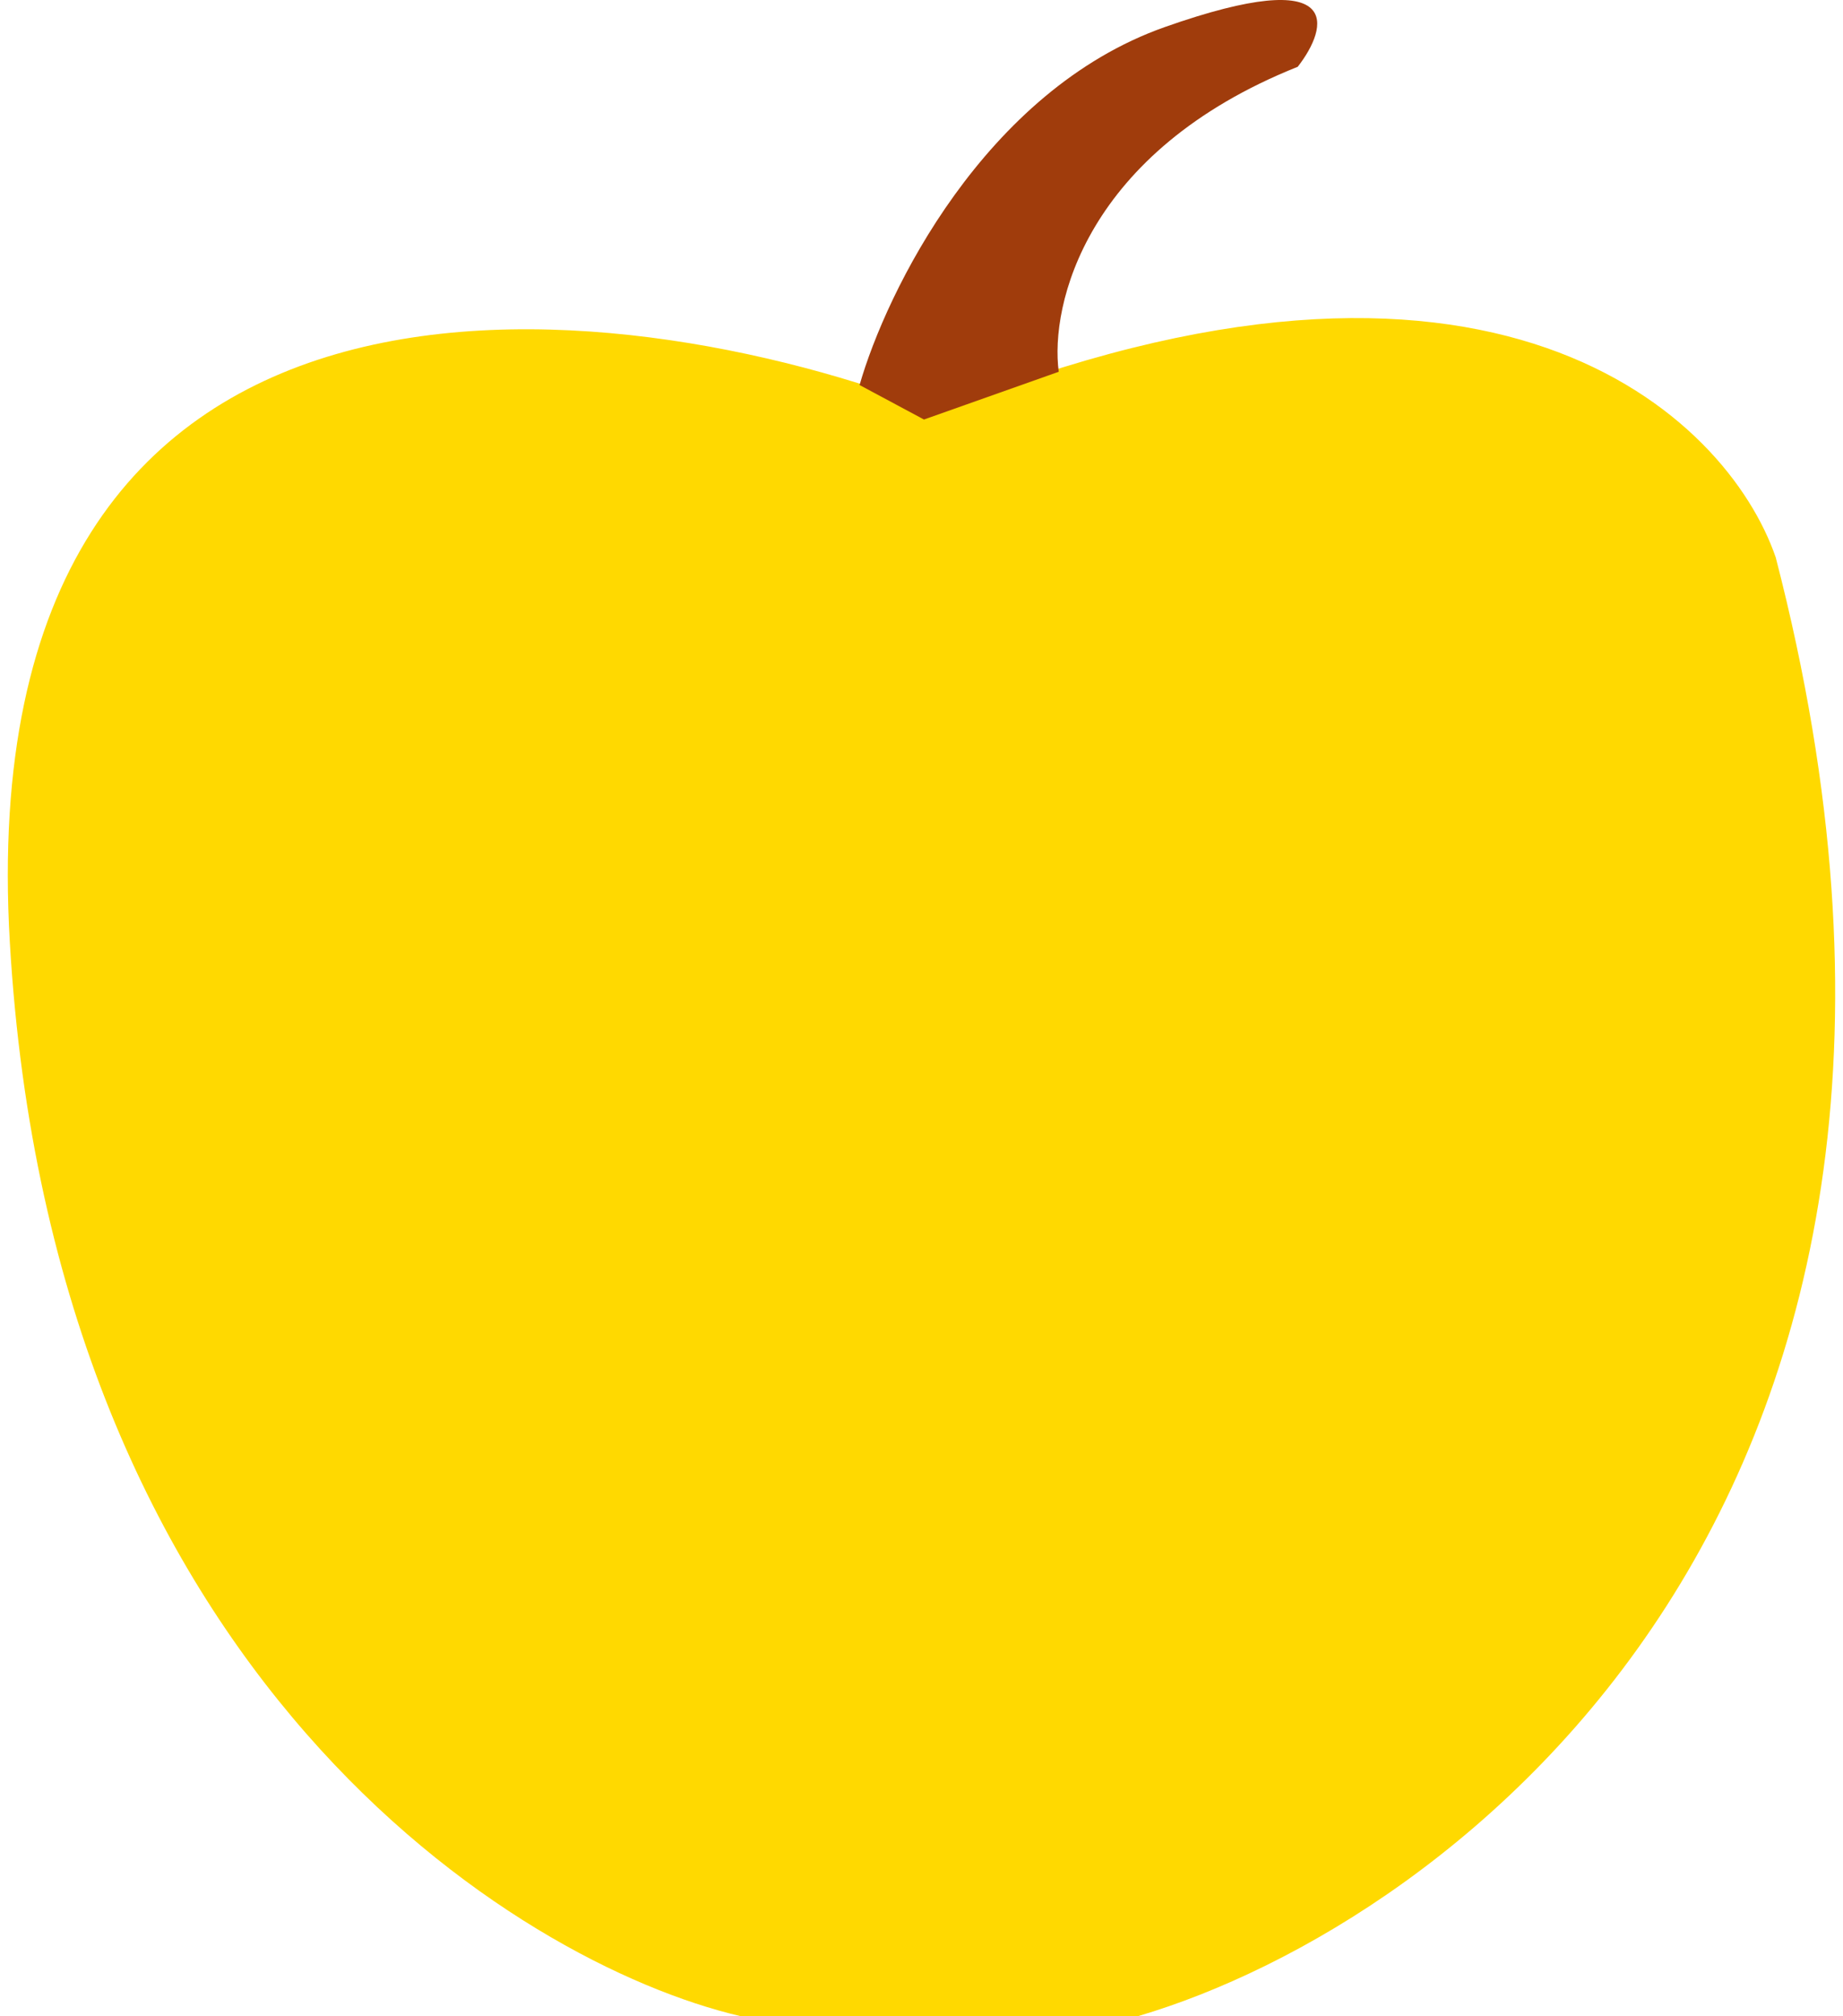 <svg width="118" height="129" viewBox="0 0 118 129" fill="none" xmlns="http://www.w3.org/2000/svg">
<path d="M0.628 60.273C-2.092 13.437 39.167 18.132 60.136 26.334C95.501 12.079 110.576 26.617 113.693 35.667C129.335 96.079 93.007 123.061 72.888 129H47.384C32.932 125.606 3.349 107.109 0.628 60.273Z" fill="#FFD900"/>
<path d="M59.158 26.844L55.035 24.637C56.735 18.697 63.026 5.801 74.588 1.728C86.149 -2.345 85.073 1.728 83.089 4.273C69.487 9.704 67.22 19.546 67.787 23.788L59.158 26.844Z" fill="#A03C0C"/>
</svg>
